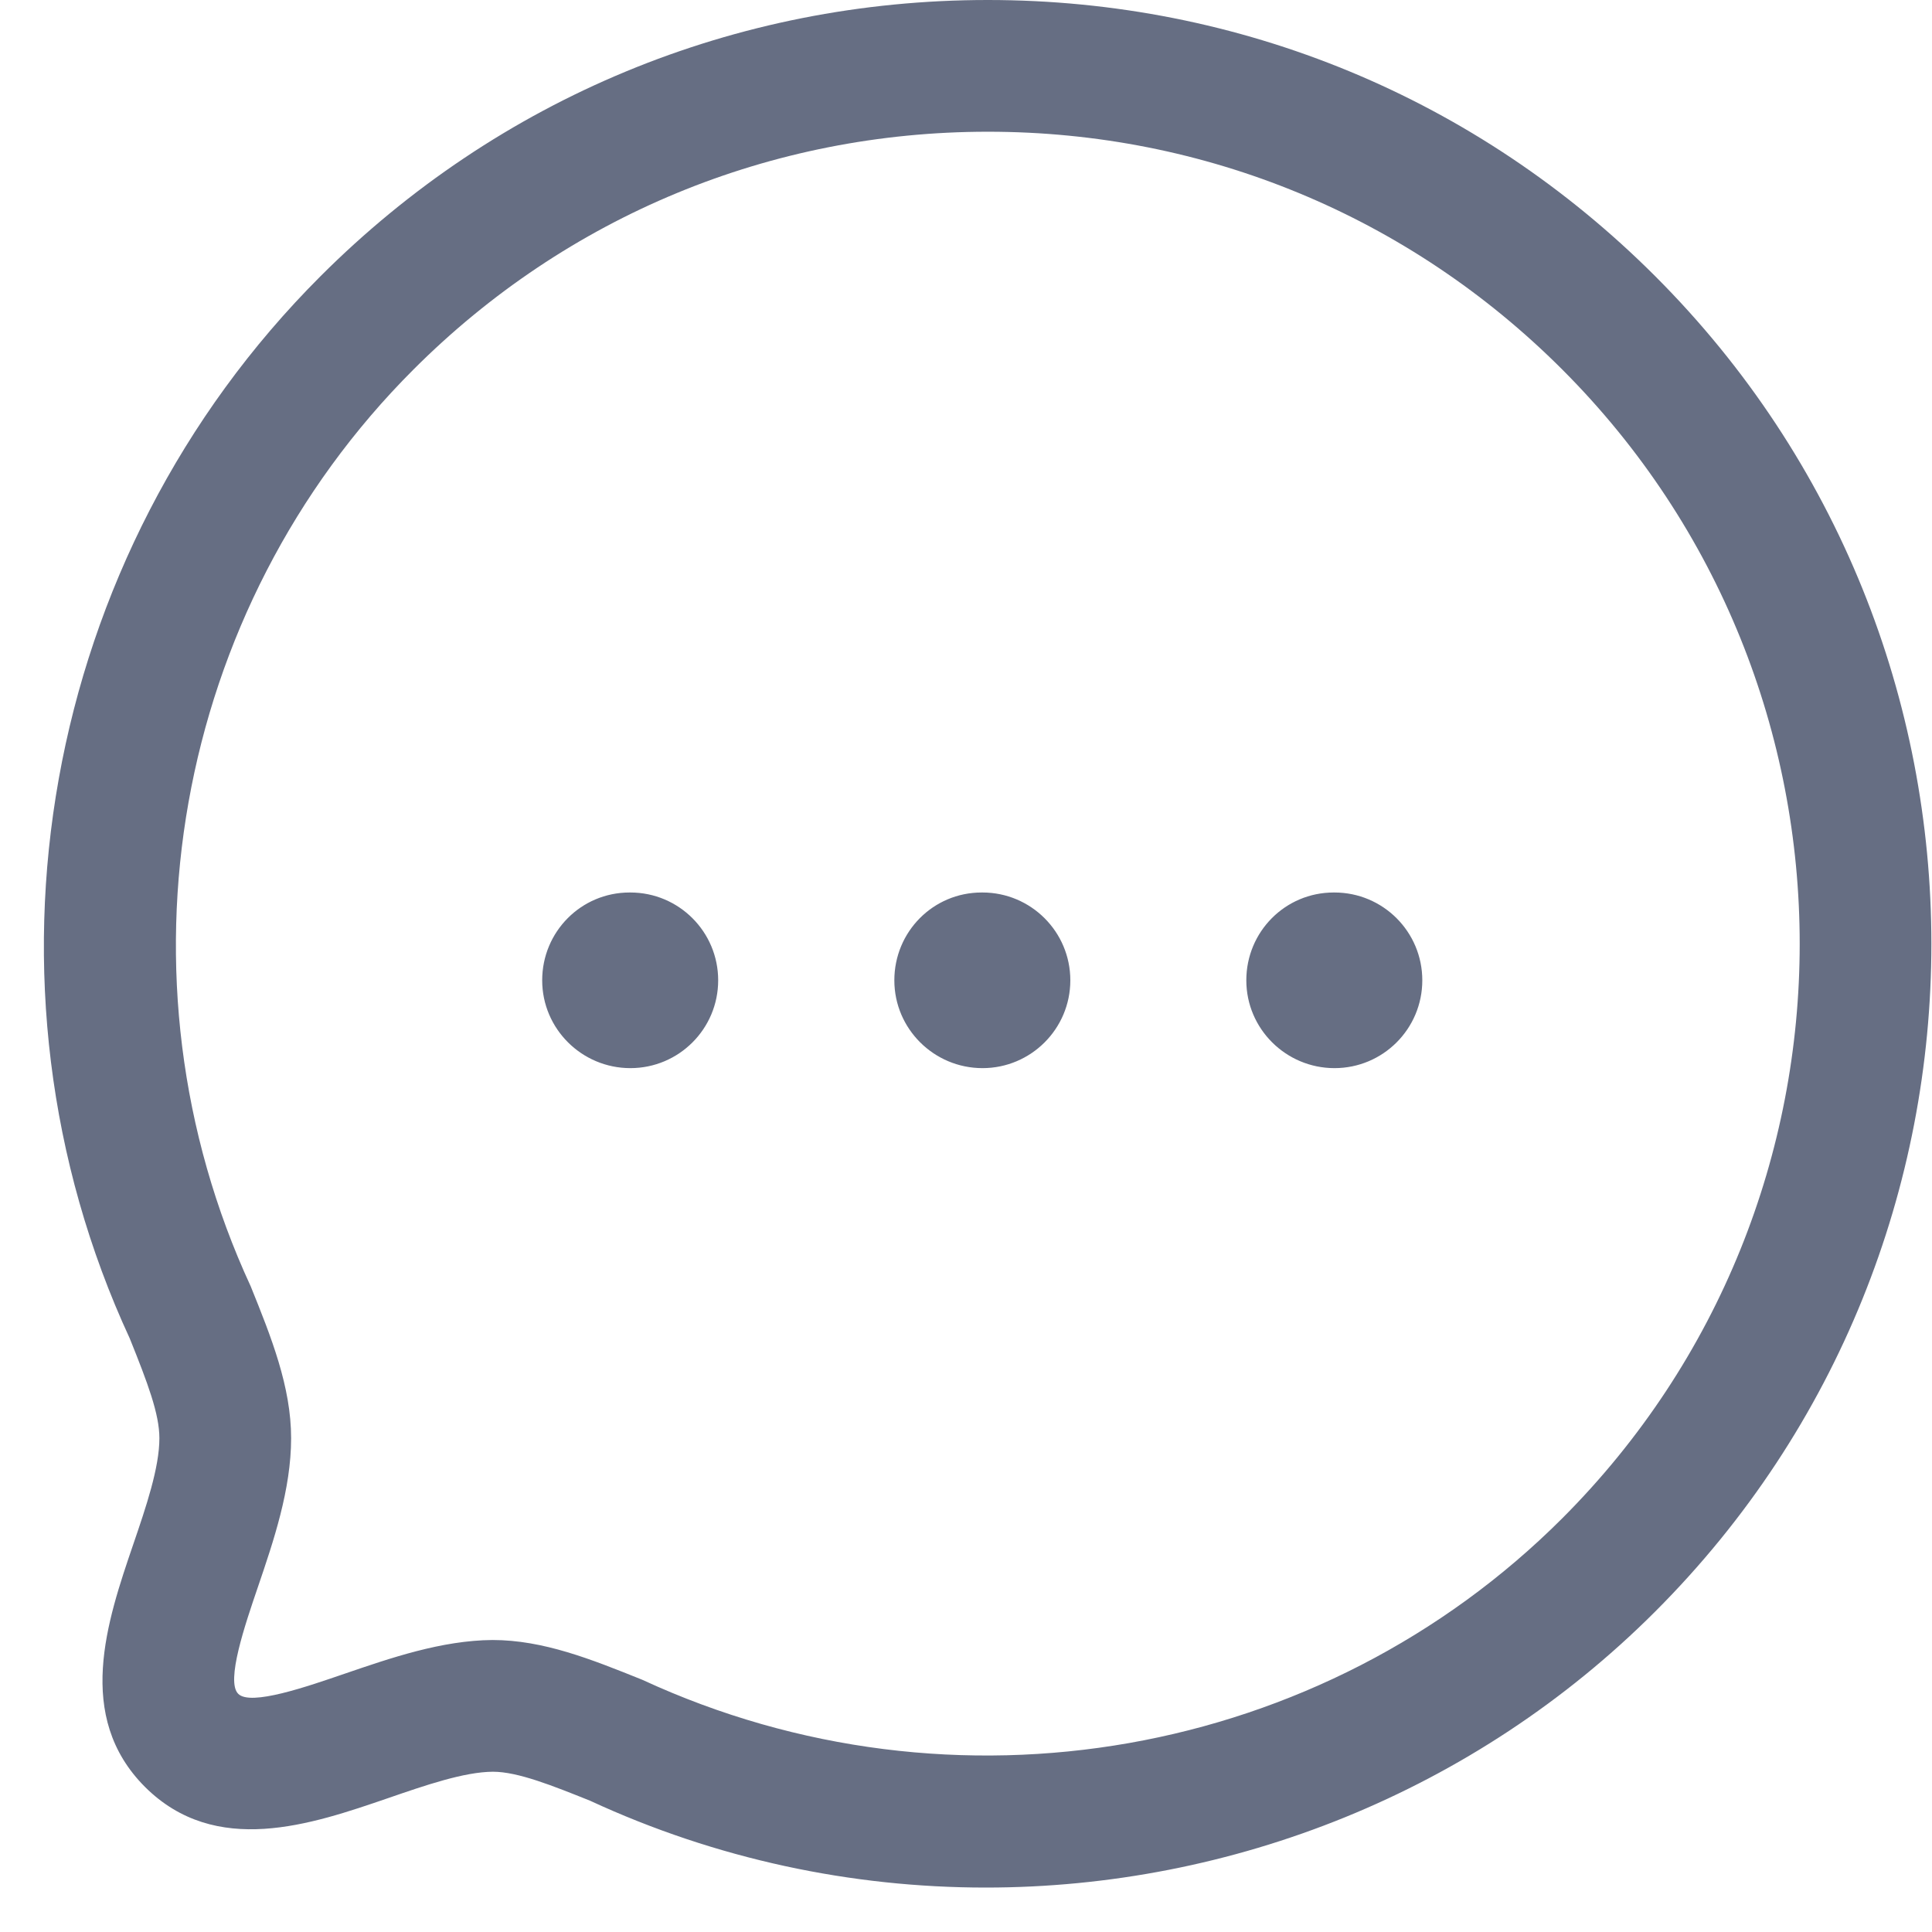 <svg width="22" height="22" viewBox="0 0 22 22" fill="none" xmlns="http://www.w3.org/2000/svg">
<path fill-rule="evenodd" clip-rule="evenodd" d="M11.248 0C14.121 0 16.821 1.117 18.849 3.146C23.041 7.338 23.041 14.158 18.849 18.35C16.794 20.406 14.027 21.494 11.224 21.494C9.696 21.494 8.158 21.171 6.719 20.505C6.295 20.335 5.898 20.175 5.613 20.175C5.285 20.177 4.844 20.329 4.418 20.476C3.544 20.776 2.456 21.15 1.651 20.348C0.849 19.545 1.219 18.46 1.517 17.587C1.664 17.157 1.815 16.713 1.815 16.377C1.815 16.101 1.682 15.749 1.478 15.242C-0.395 11.197 0.471 6.322 3.648 3.147C5.676 1.118 8.375 0 11.248 0ZM11.249 1.5C8.776 1.5 6.453 2.462 4.708 4.208C1.974 6.94 1.23 11.135 2.855 14.648C3.089 15.227 3.315 15.791 3.315 16.377C3.315 16.962 3.114 17.551 2.937 18.071C2.791 18.499 2.57 19.145 2.712 19.287C2.851 19.431 3.501 19.204 3.93 19.057C4.445 18.881 5.029 18.679 5.608 18.675C6.188 18.675 6.735 18.895 7.314 19.128C10.861 20.768 15.056 20.022 17.789 17.29C21.395 13.682 21.395 7.813 17.789 4.207C16.043 2.461 13.721 1.5 11.249 1.5ZM15.196 10.163C15.748 10.163 16.196 10.61 16.196 11.163C16.196 11.716 15.748 12.163 15.196 12.163C14.644 12.163 14.192 11.716 14.192 11.163C14.192 10.61 14.635 10.163 15.187 10.163H15.196ZM11.188 10.163C11.739 10.163 12.188 10.61 12.188 11.163C12.188 11.716 11.739 12.163 11.188 12.163C10.636 12.163 10.184 11.716 10.184 11.163C10.184 10.61 10.626 10.163 11.178 10.163H11.188ZM7.178 10.163C7.73 10.163 8.178 10.61 8.178 11.163C8.178 11.716 7.73 12.163 7.178 12.163C6.626 12.163 6.174 11.716 6.174 11.163C6.174 10.61 6.617 10.163 7.169 10.163H7.178Z" fill="#666E83"/>
</svg>
